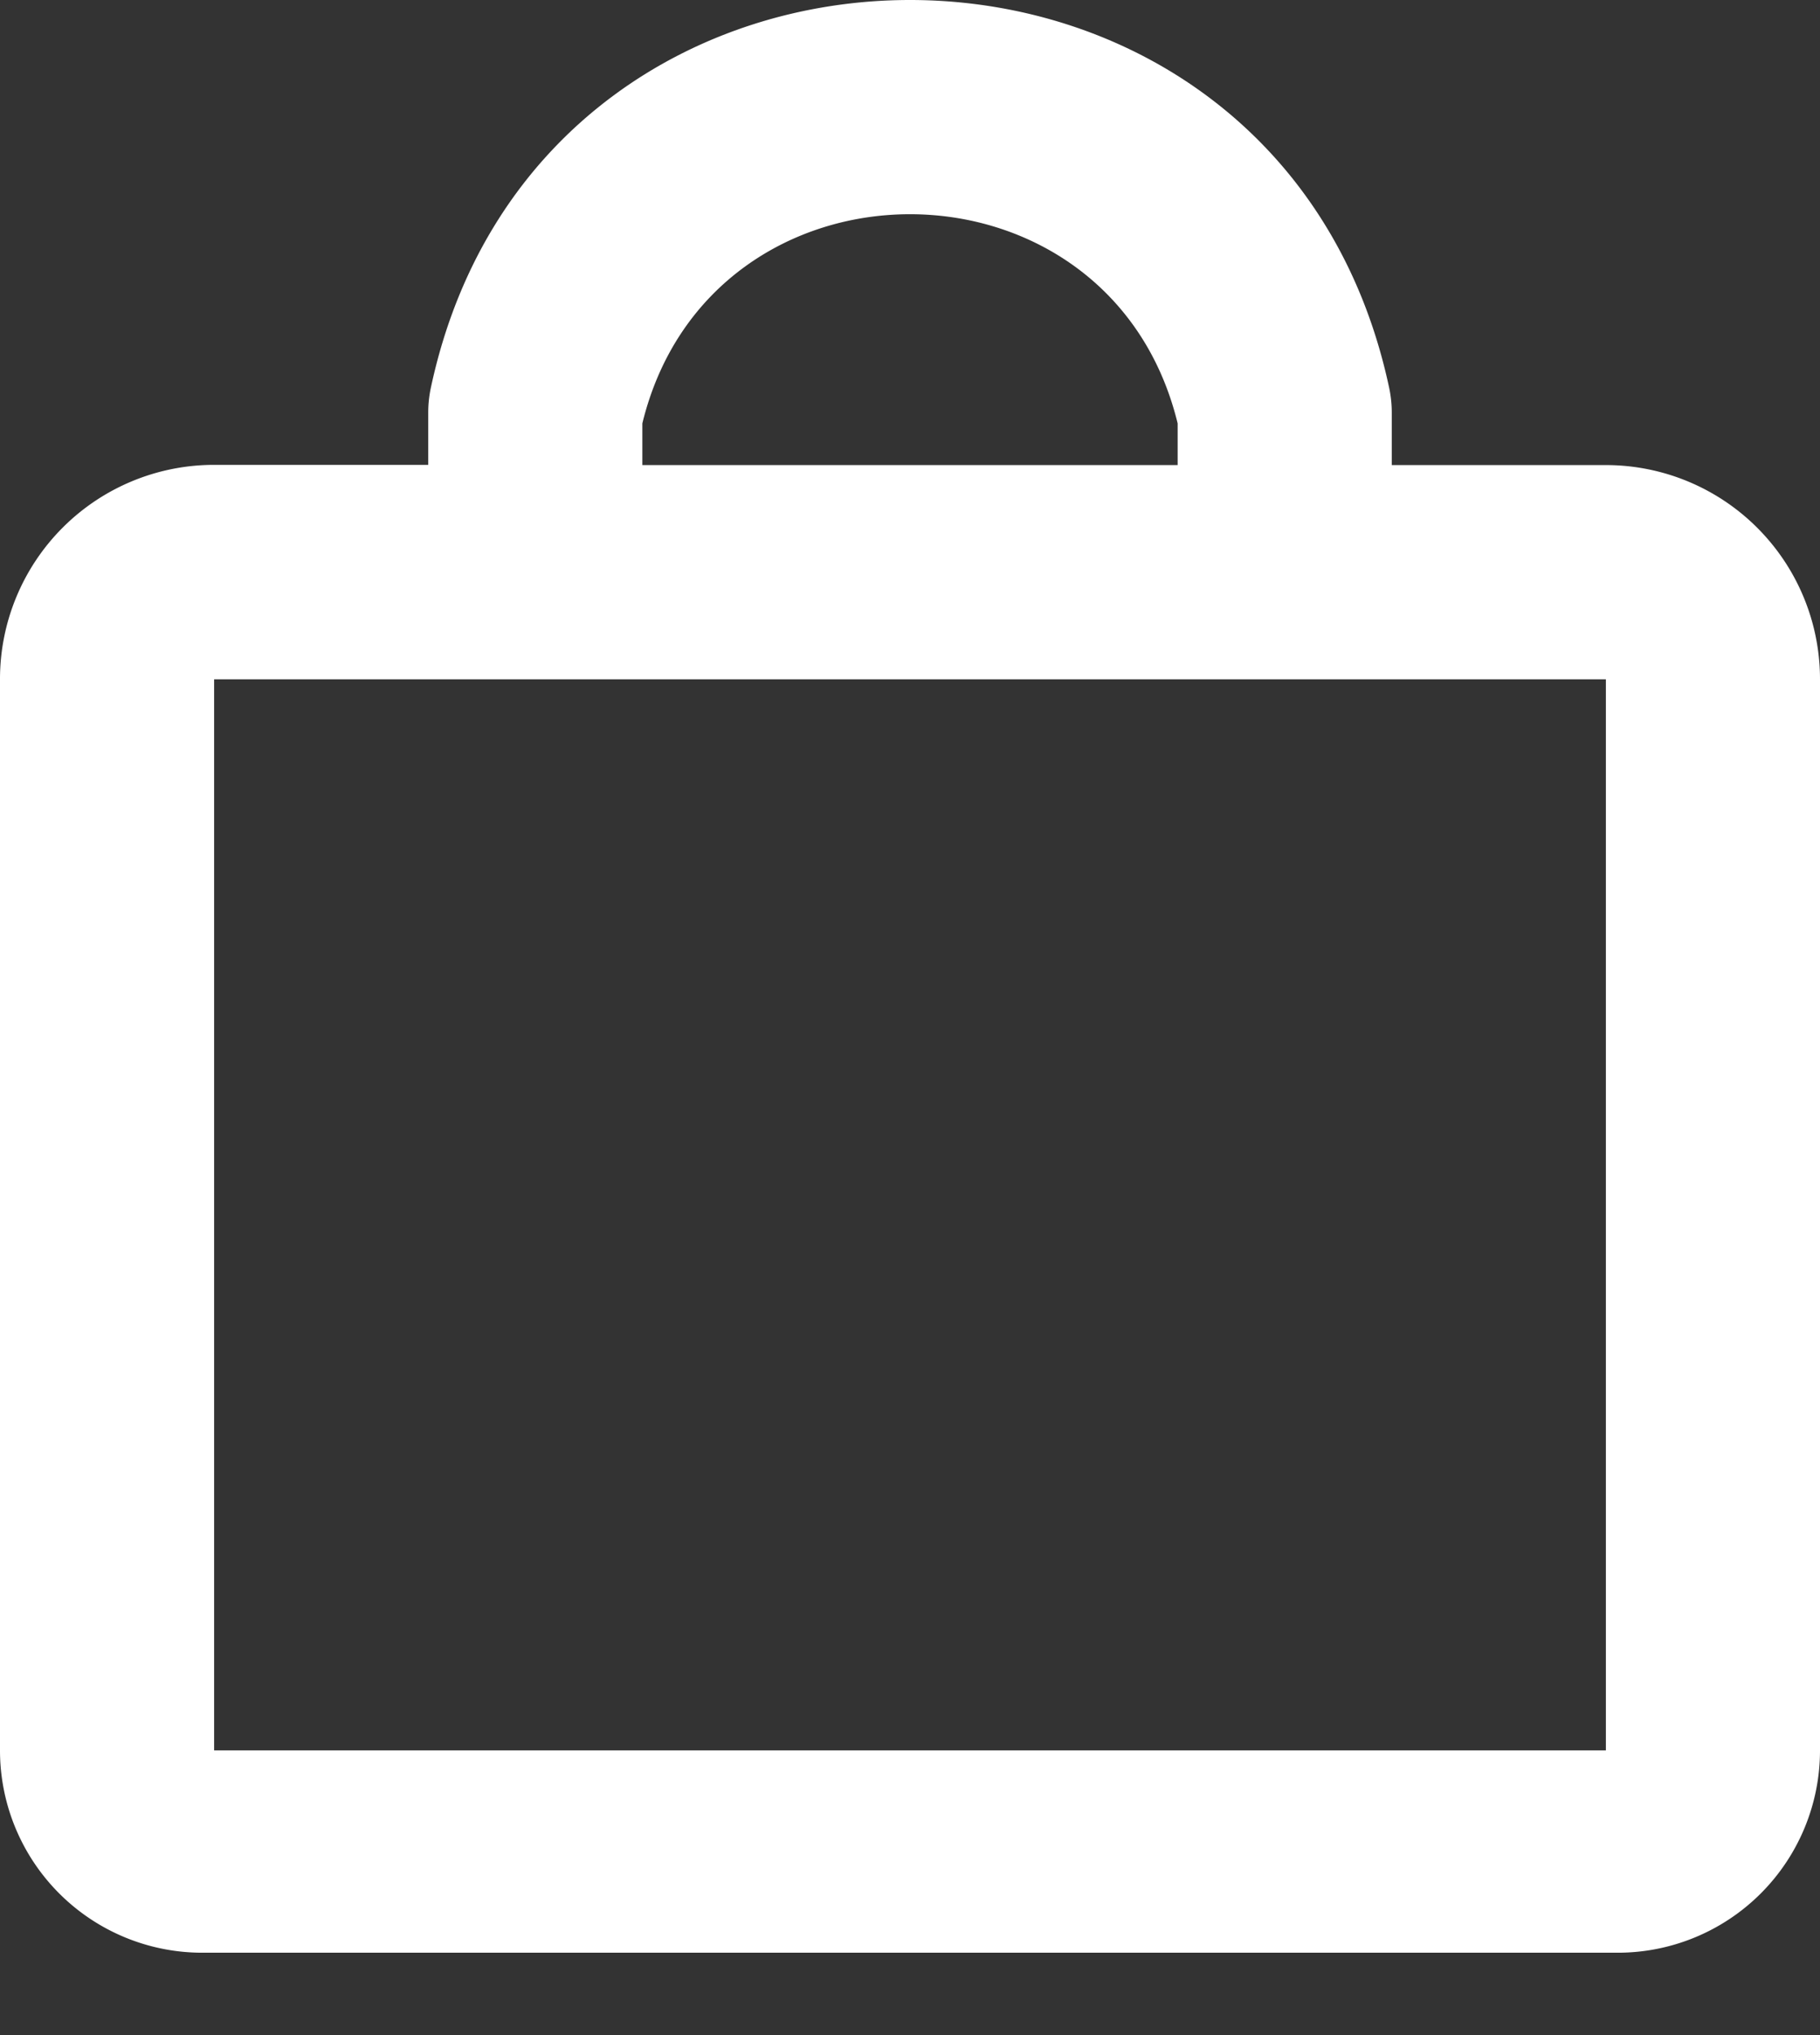 <svg width="17" height="19" viewBox="0 0 17 19" fill="none" xmlns="http://www.w3.org/2000/svg">
    <rect x="0" y="0" width="17" height="19" fill="#333333" stroke="none"/>
    <path fill-rule="evenodd" clip-rule="evenodd" d="M4.023 3.627c1.026-4.836 7.928-4.836 8.954 0 .015.073.023.148.023.223v.492h2a2 2 0 0 1 2 2v10a1.889 1.889 0 0 1-1.889 1.889H1.89A1.889 1.889 0 0 1 0 16.34v-10a2 2 0 0 1 2-2h2V3.85c0-.075.008-.15.023-.223zM2 6.342v10h13v-10H2zm4-2.389v.389h5v-.389c-.635-2.604-4.365-2.604-5 0z" fill="#fff"/>
</svg>

